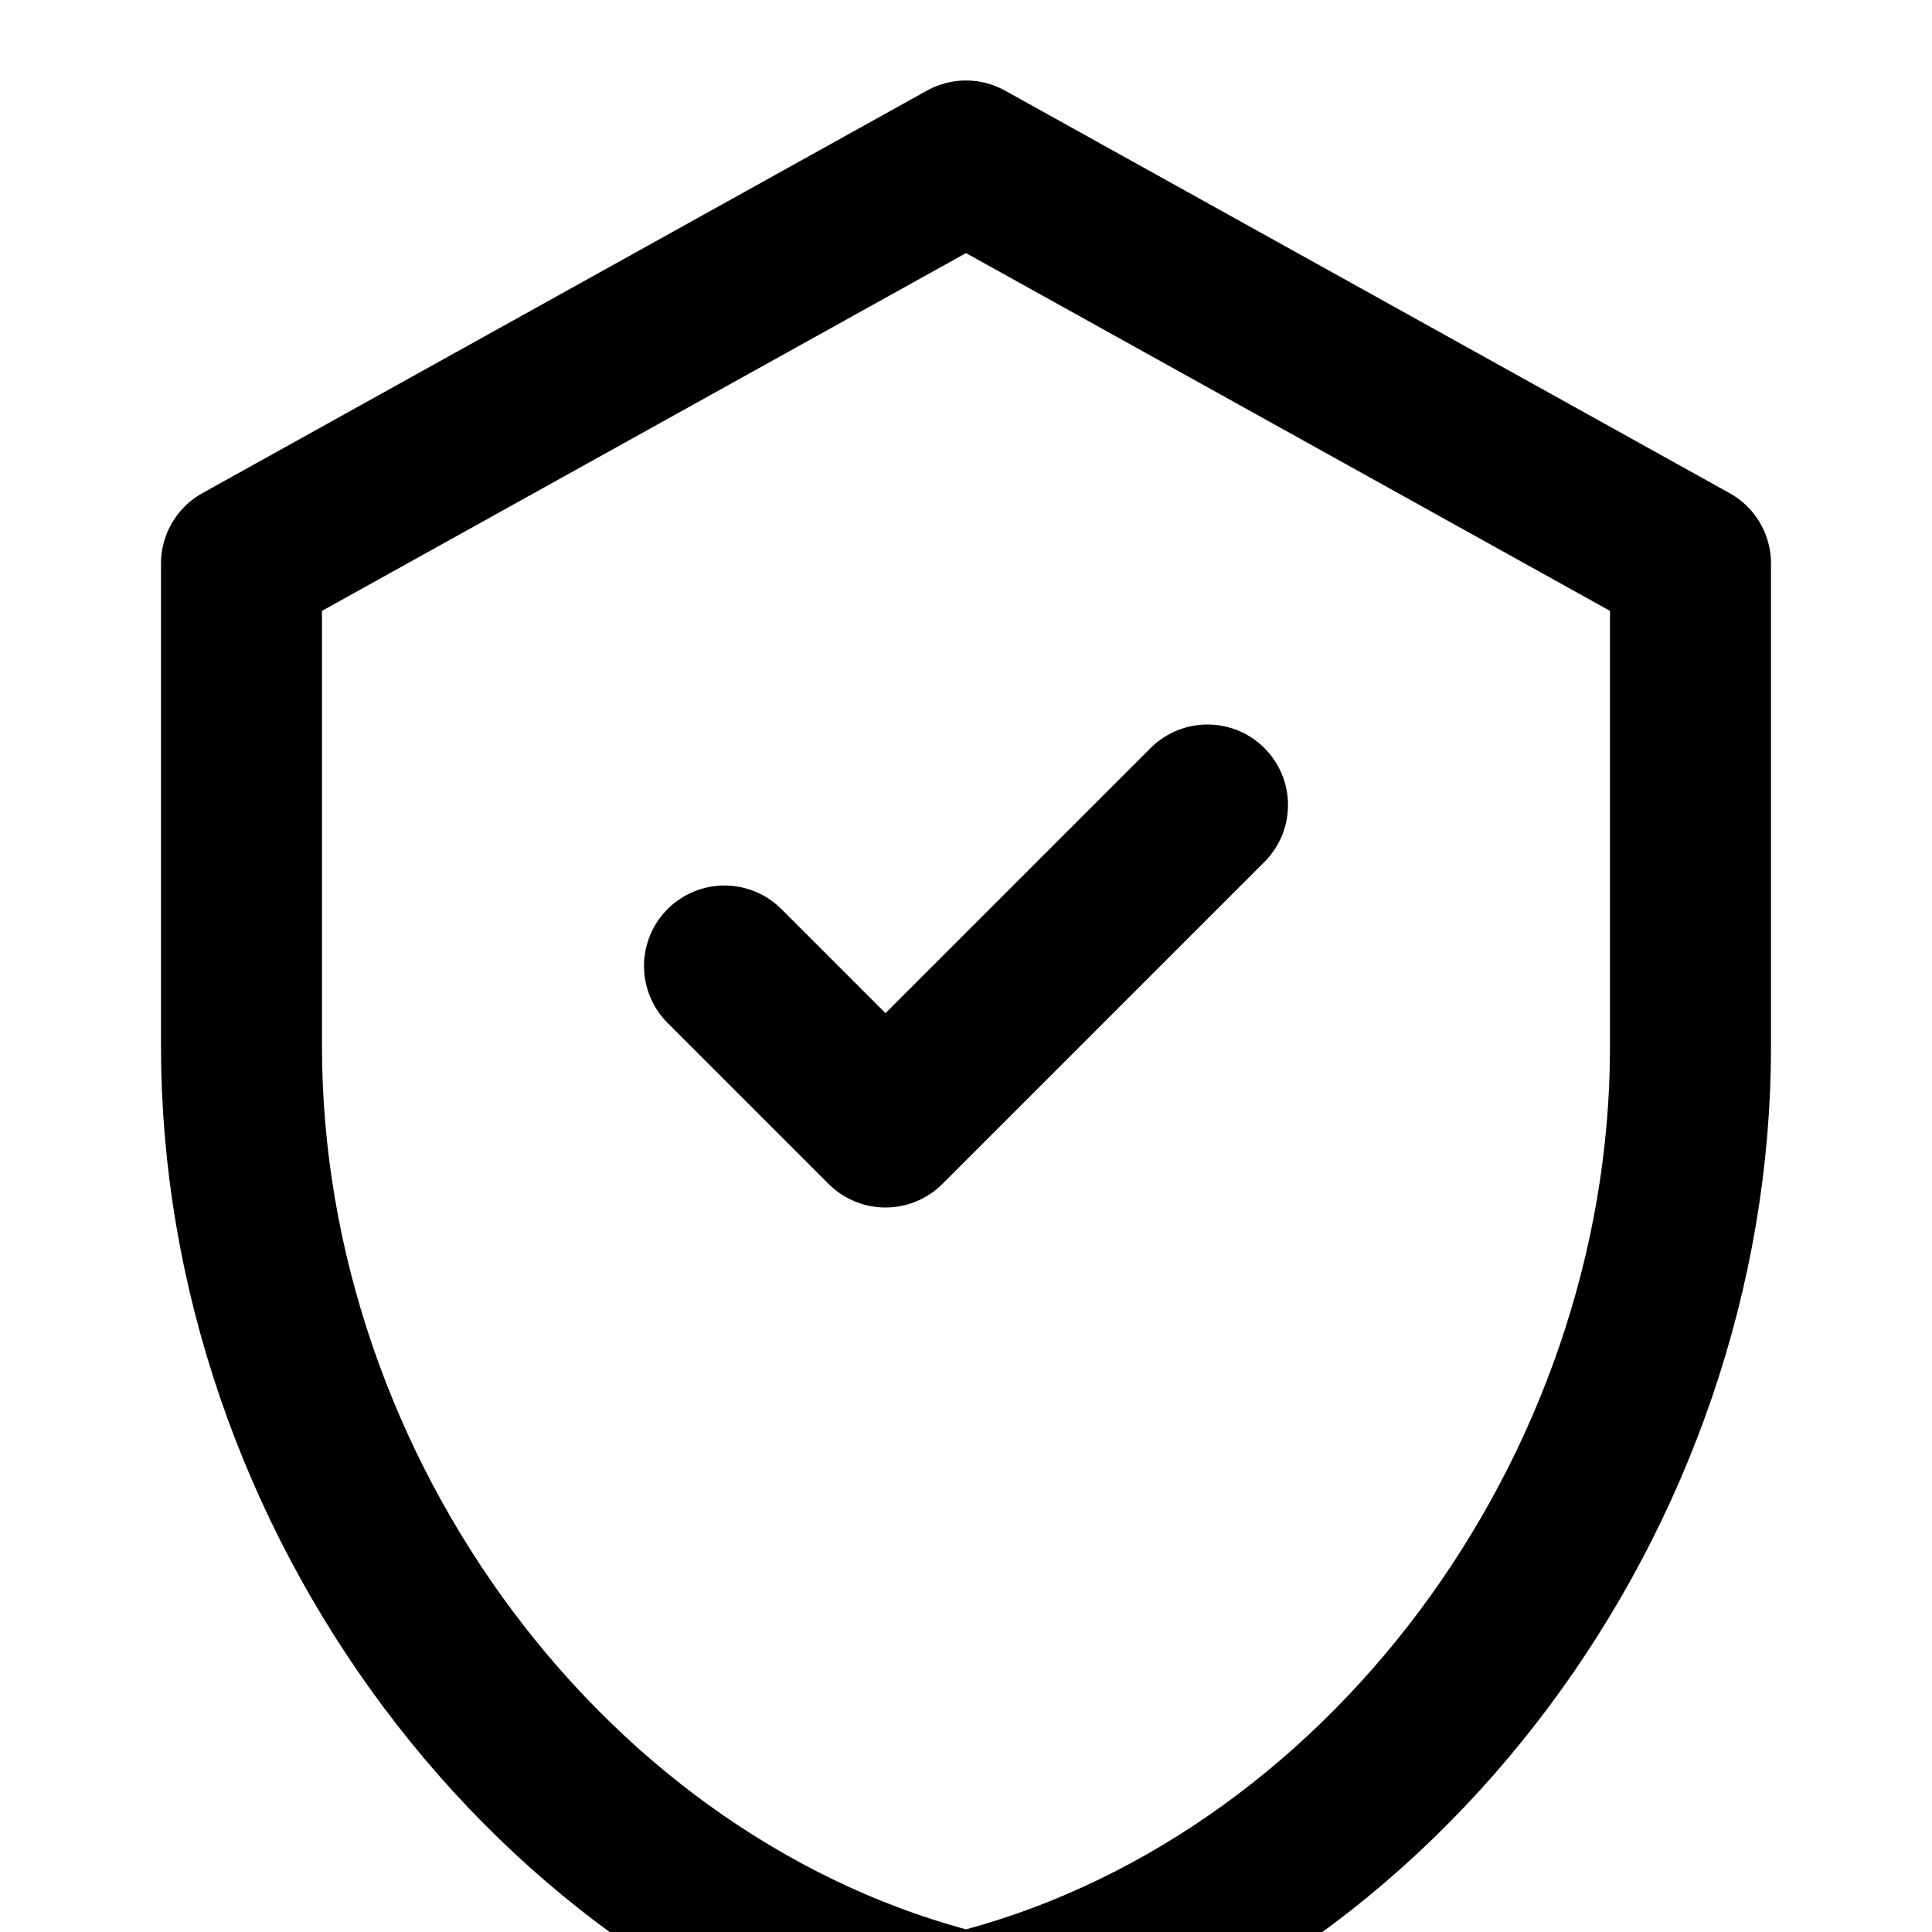 <svg width="24" height="24" viewBox="0 0 24 24" fill="none" xmlns="http://www.w3.org/2000/svg">
  <path d="M12 2L3 7v6c0 5.55 3.84 10.74 9 12 5.16-1.26 9-6.45 9-12V7l-9-5z" stroke="currentColor" stroke-width="2" stroke-linecap="round" stroke-linejoin="round"/>
  <path d="M9 12l2 2 4-4" stroke="currentColor" stroke-width="2" stroke-linecap="round" stroke-linejoin="round"/>
</svg>

